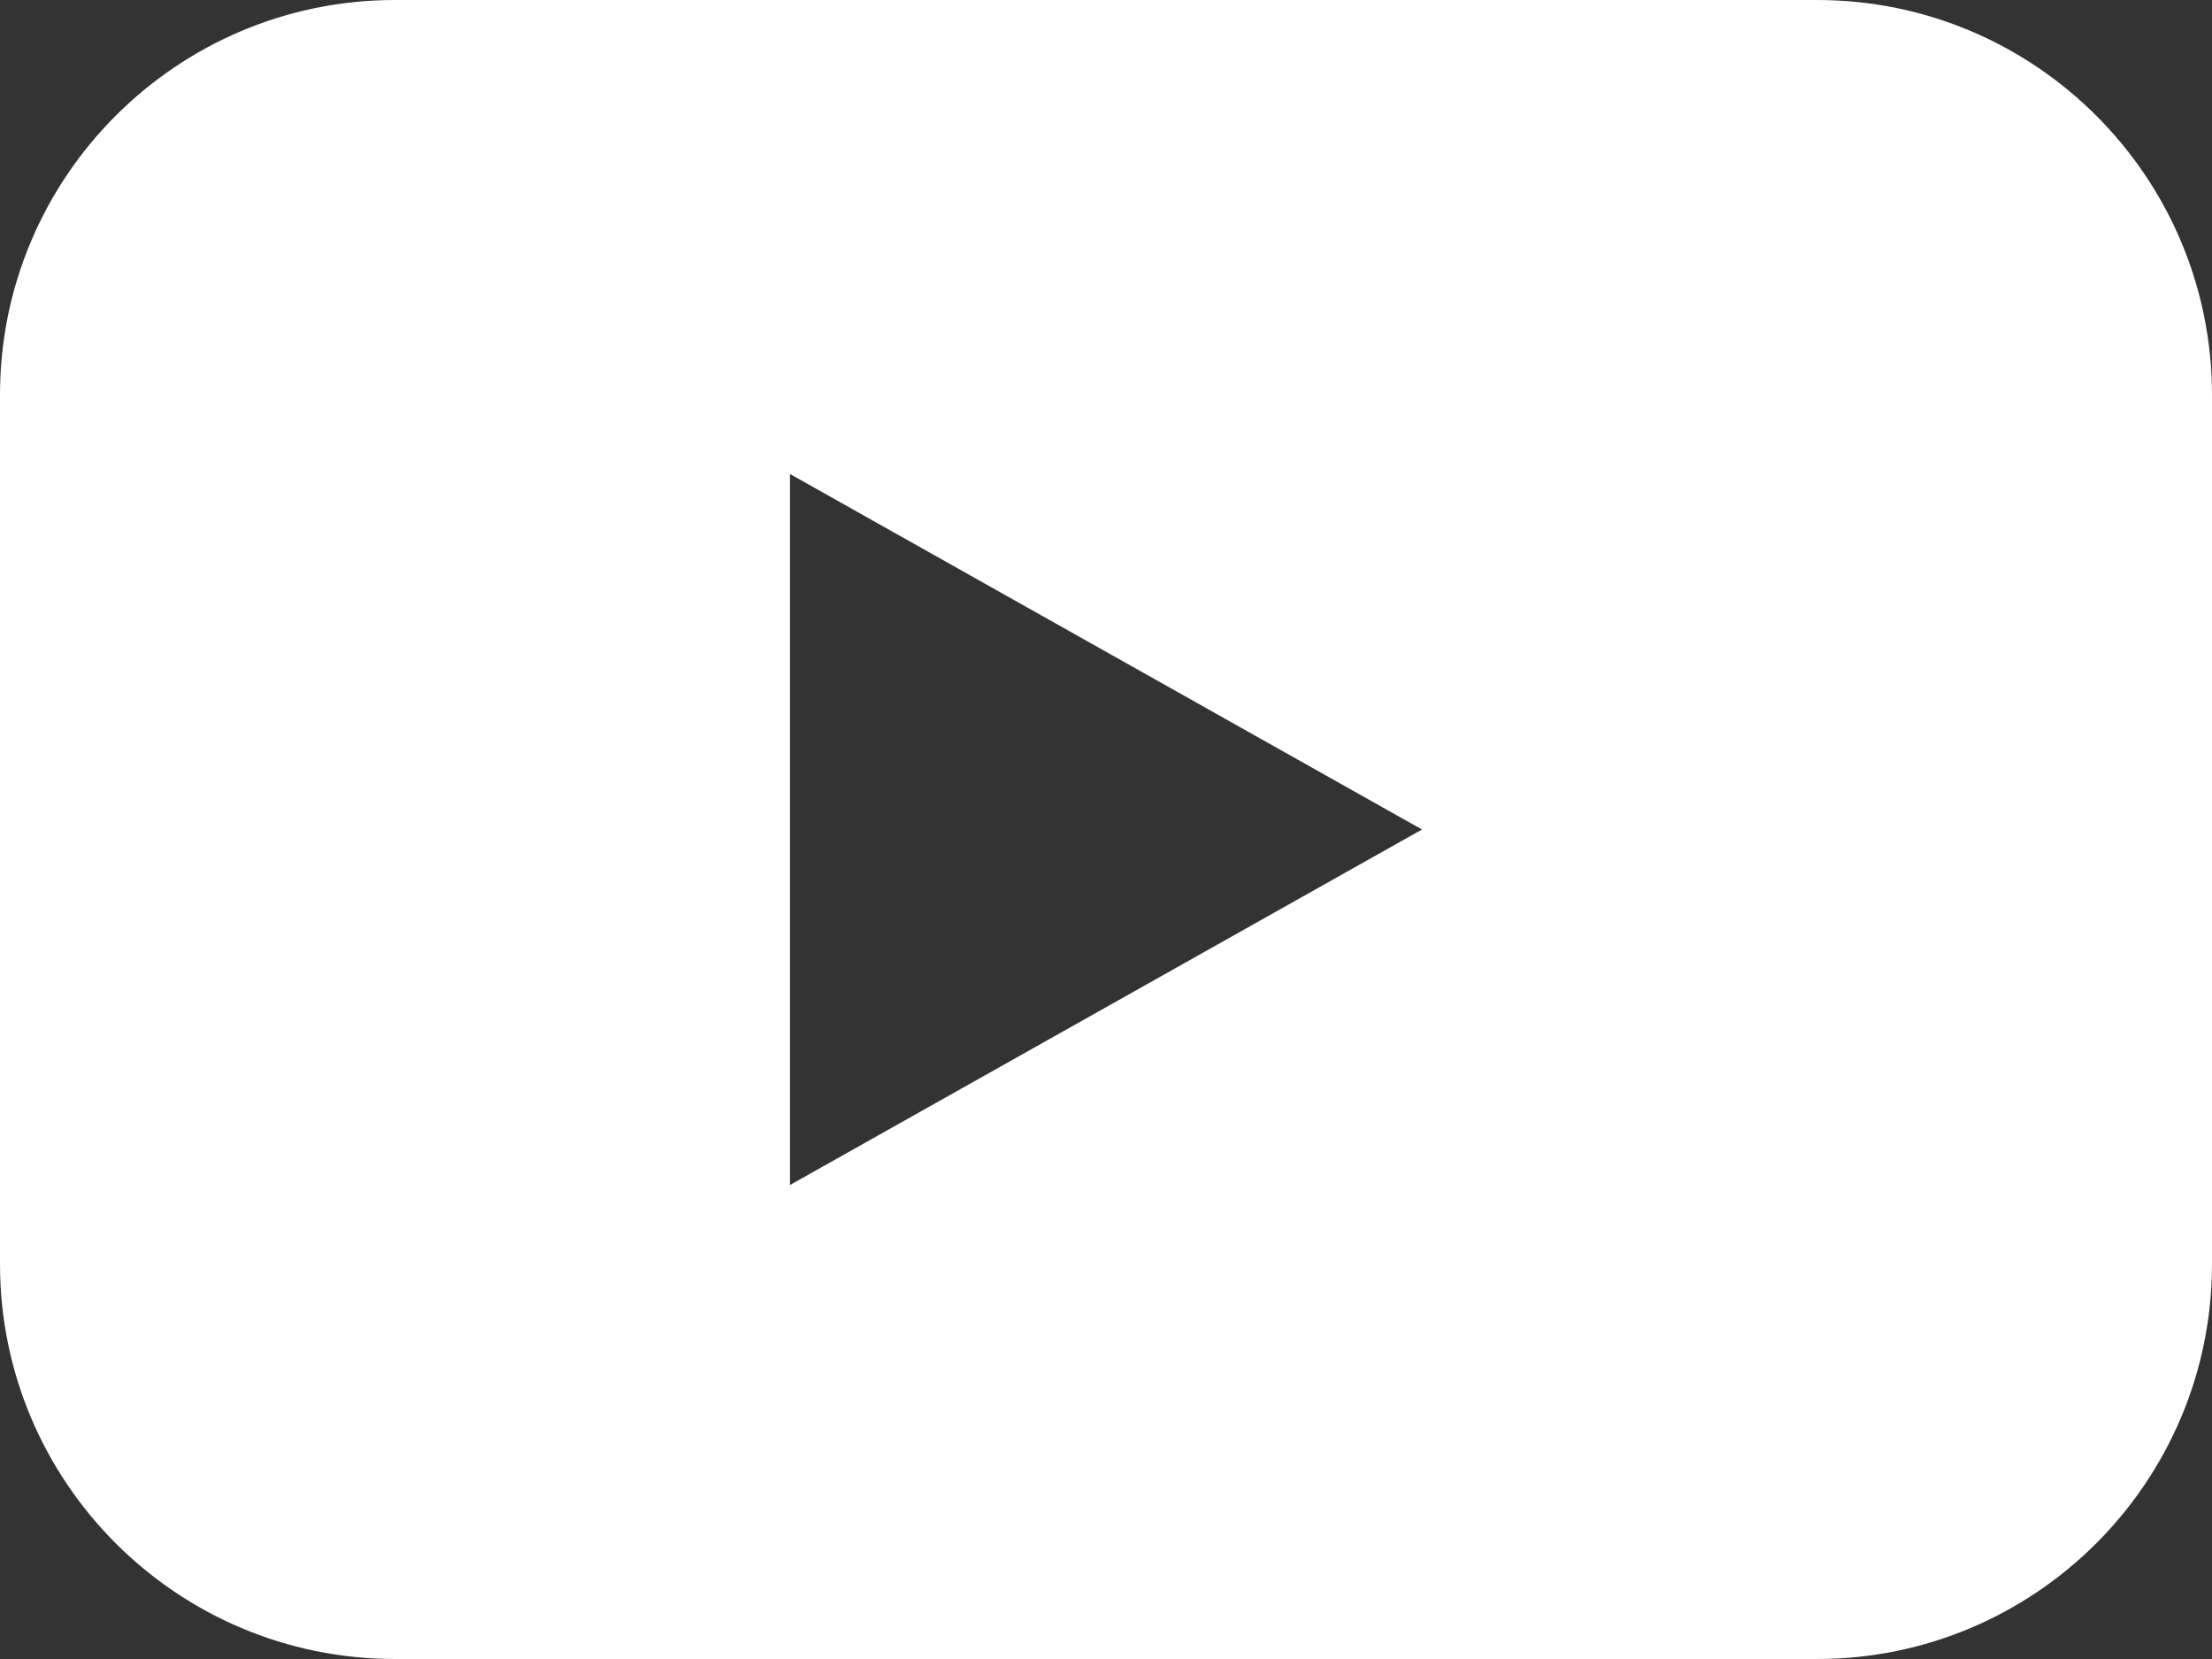 <svg width="28" height="21" viewBox="0 0 28 21" fill="none" xmlns="http://www.w3.org/2000/svg">
<rect x="0" y="0" width="28" height="21" fill="#333333" stroke="none"/>
<path fill-rule="evenodd" clip-rule="evenodd" d="M5 0C2.239 0 0 2.239 0 5V16C0 18.761 2.239 21 5 21H23C25.761 21 28 18.761 28 16V5C28 2.239 25.761 0 23 0H5ZM18 10.5L10 6V15L18 10.5Z" fill="white"/>
</svg>
